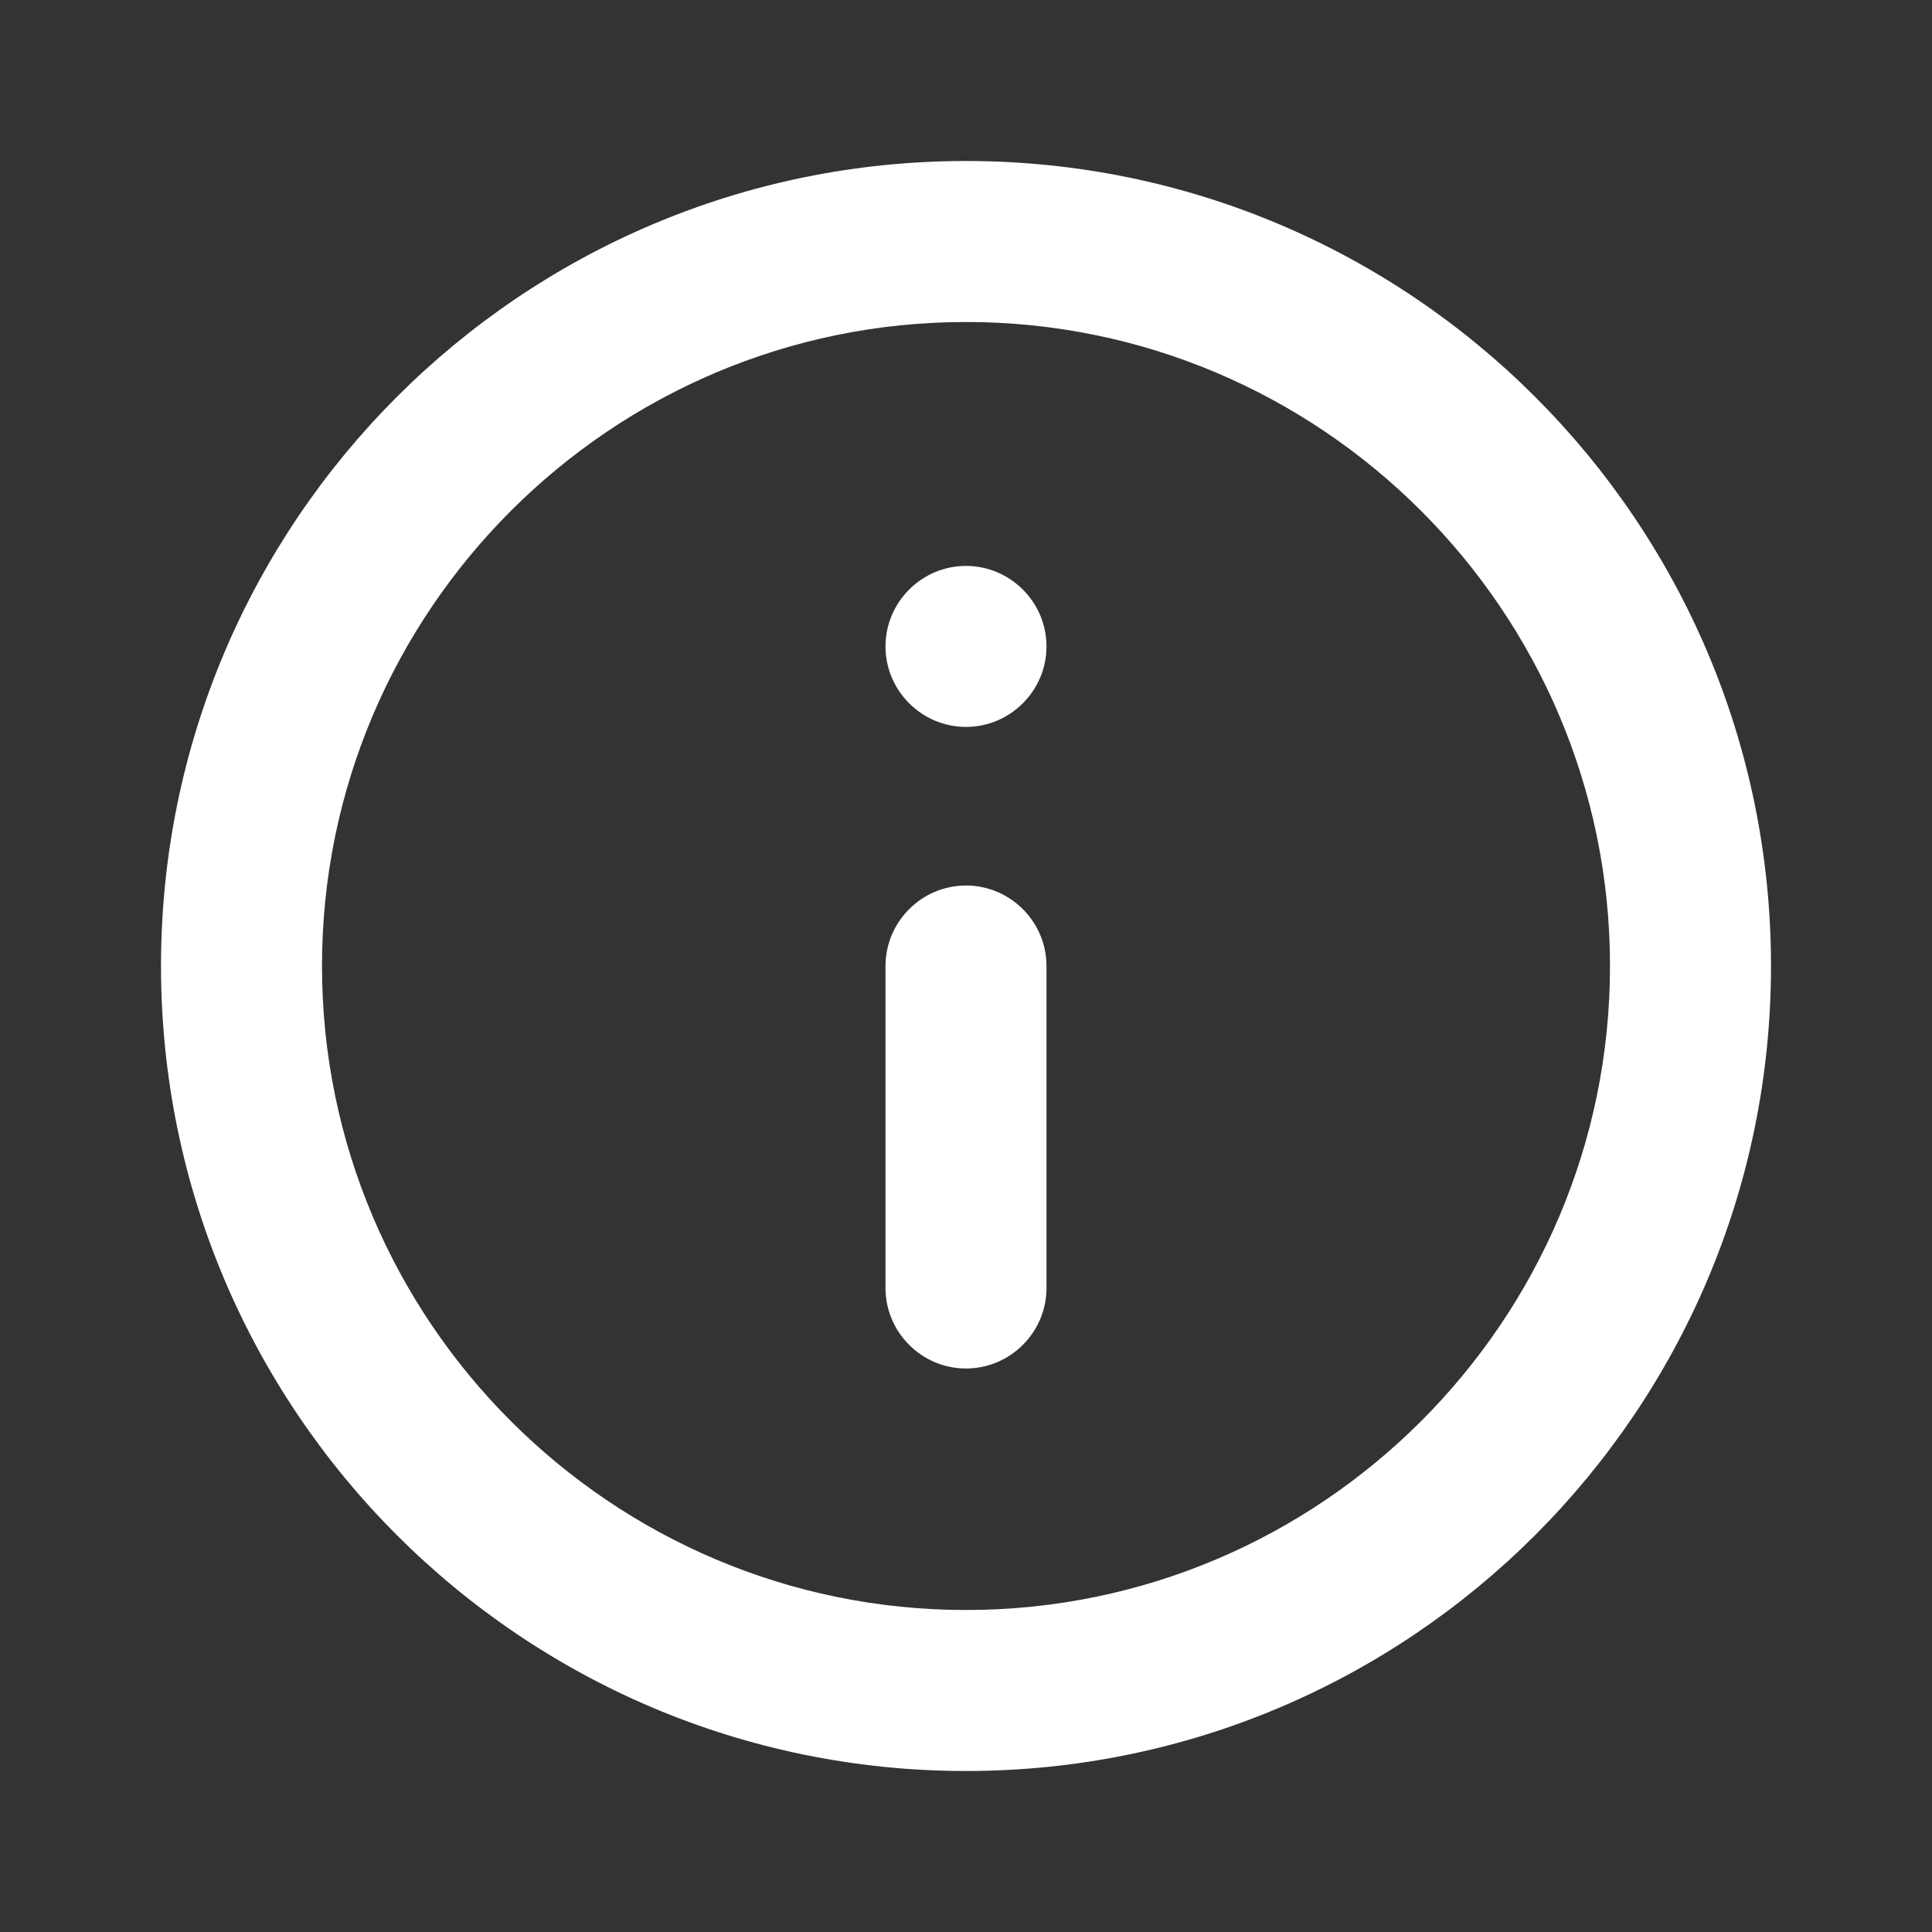 <svg xmlns="http://www.w3.org/2000/svg" width="24" height="24" fill="currentColor" class="mi-outline mi-info-outlined" viewBox="0 0 24 24">
  <rect x="0" y="0" width="24" height="24" fill="#333333" stroke="none"/>
  <path d="M12 9.03c.55 0 1-.45 1-1s-.45-1-1-1-1 .45-1 1 .45 1 1 1ZM12 22c5.52 0 10-4.48 10-10S17.52 2 12 2 2 6.48 2 12s4.48 10 10 10Zm0-18c4.41 0 8 3.59 8 8s-3.59 8-8 8-8-3.59-8-8 3.59-8 8-8Zm0 13c.55 0 1-.45 1-1v-4c0-.55-.45-1-1-1s-1 .45-1 1v4c0 .55.45 1 1 1Z" fill="#ffffff"/>
</svg>
